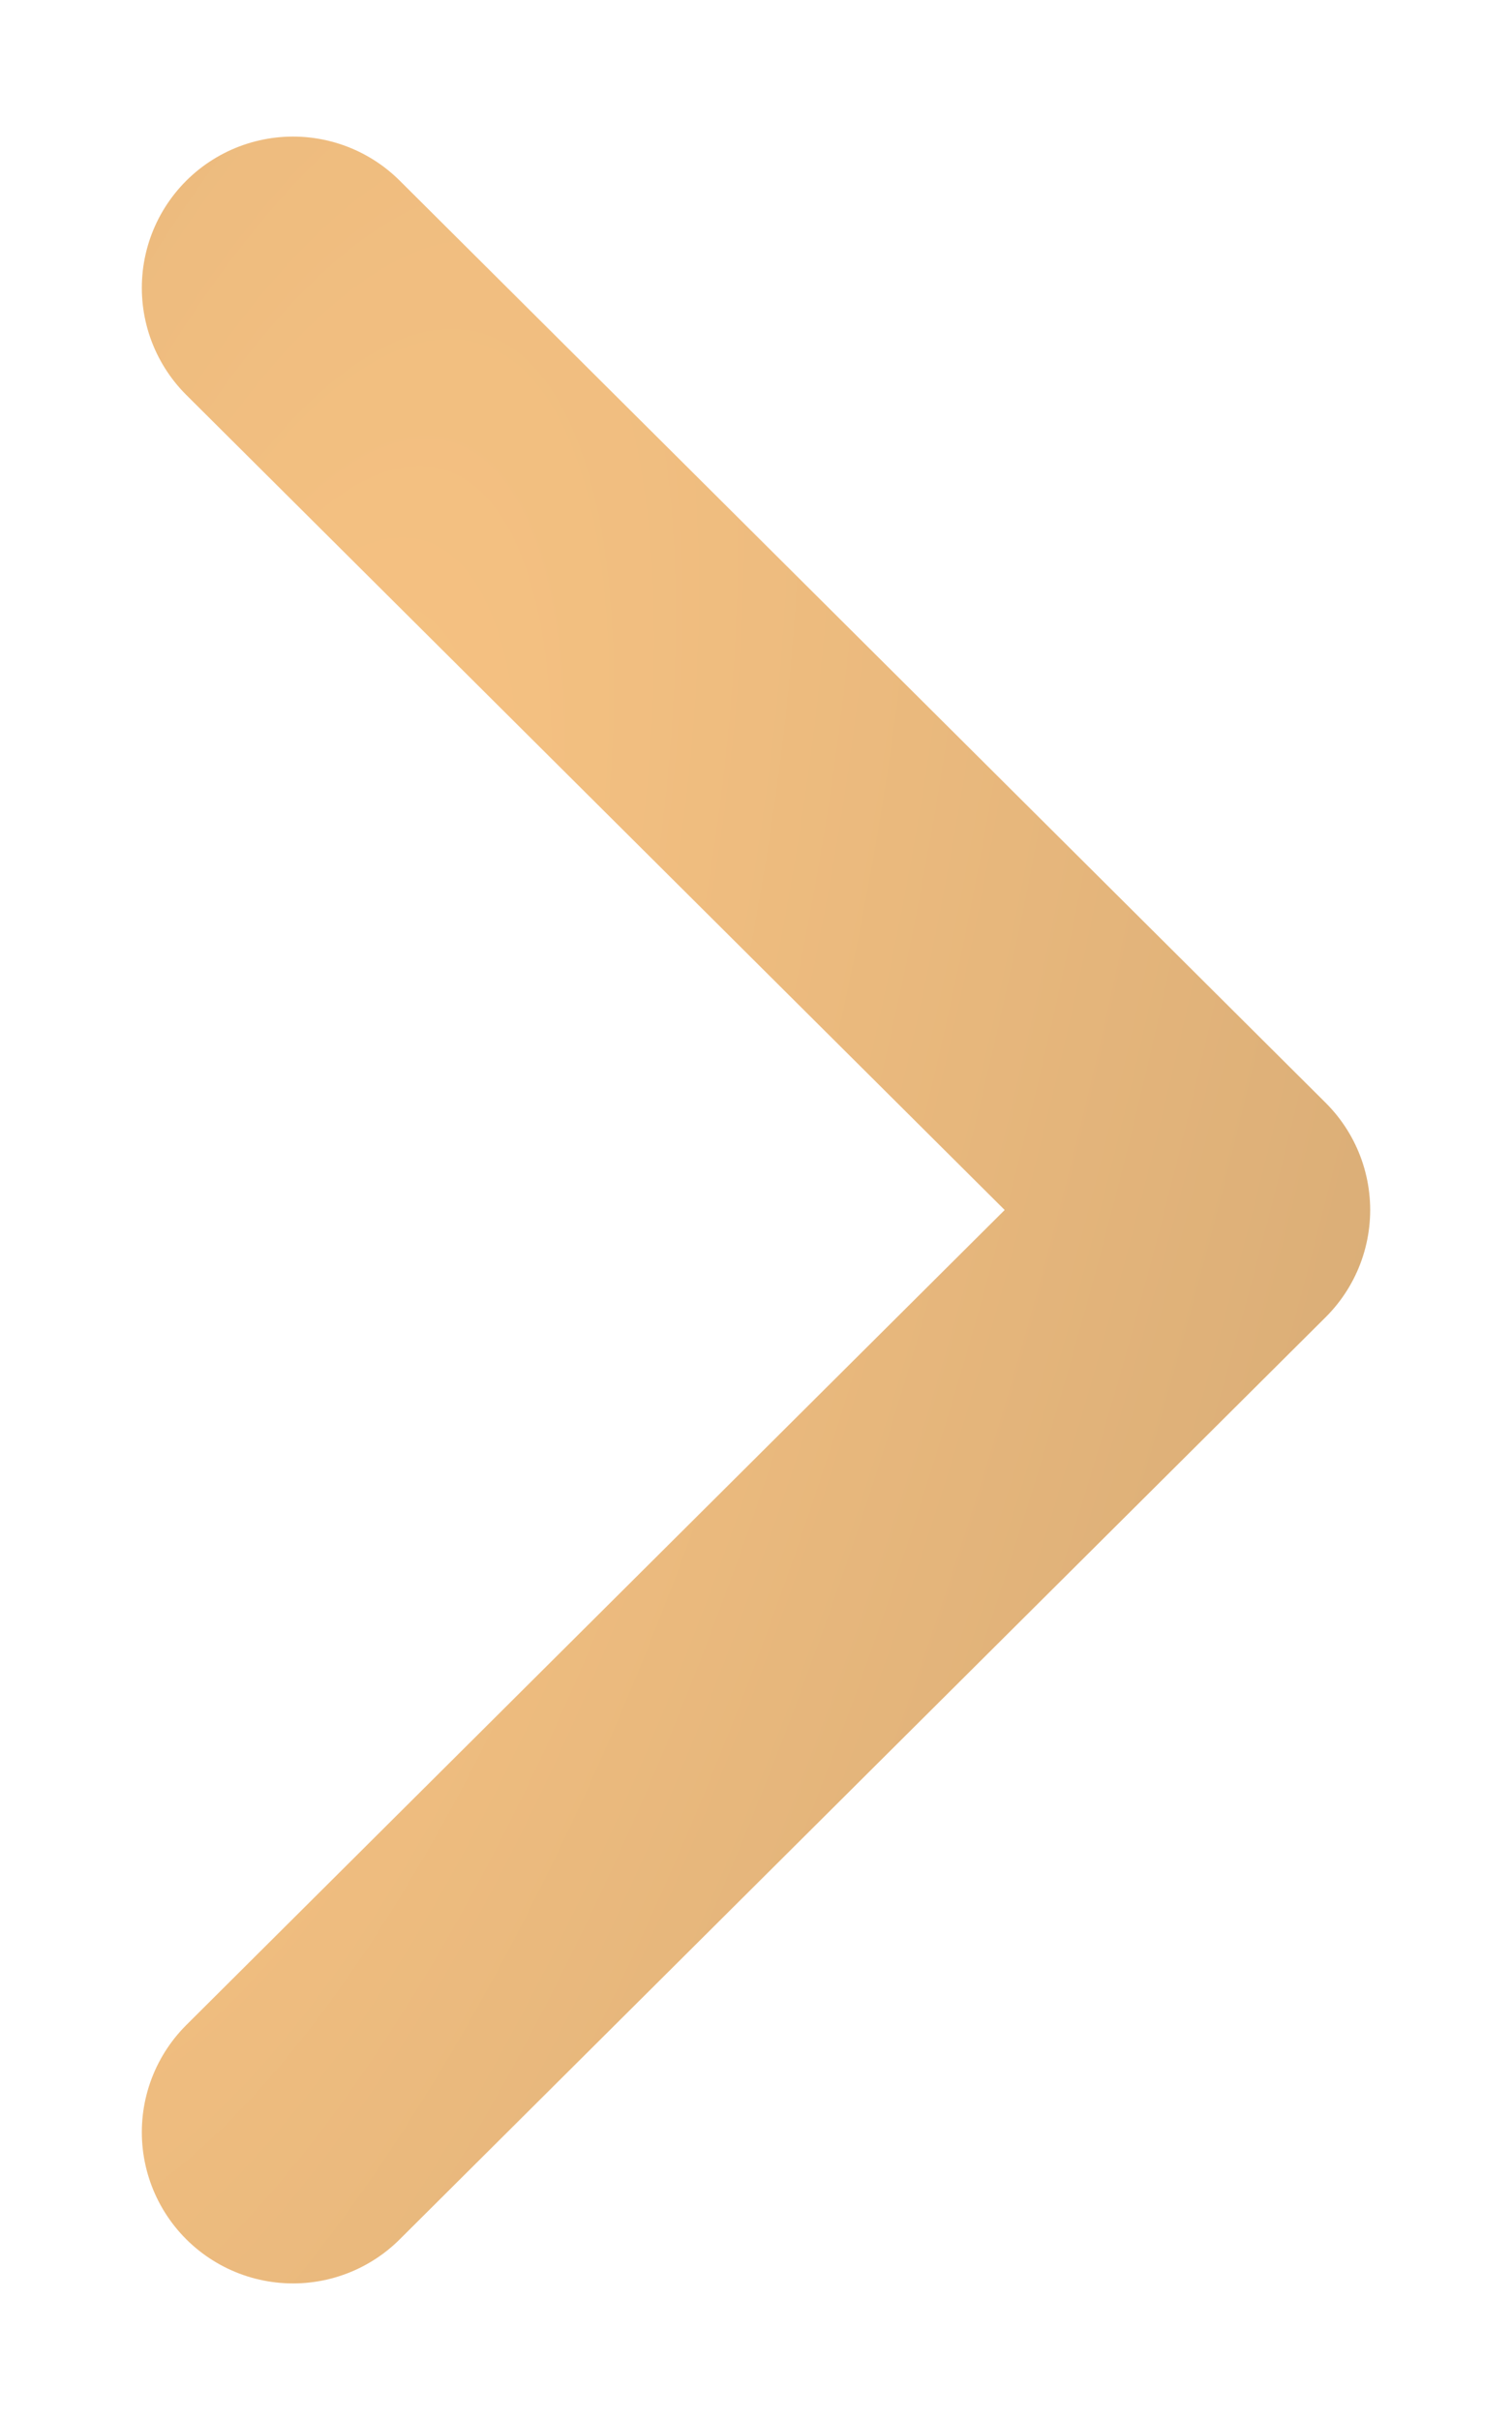 <svg width="10" height="16" viewBox="0 0 10 16" fill="none" xmlns="http://www.w3.org/2000/svg">
<path d="M1.938 1.903L8.062 8L1.938 14.097" stroke="url(#paint0_radial_370_1944)" stroke-width="2" stroke-linecap="round" stroke-linejoin="round"/>
<defs>
<radialGradient id="paint0_radial_370_1944" cx="0" cy="0" r="1" gradientUnits="userSpaceOnUse" gradientTransform="translate(1.955 7.124) rotate(15.331) scale(22.041 61.516)">
<stop stop-color="#F9C483"/>
<stop offset="1" stop-color="#9B805F"/>
</radialGradient>
</defs>
</svg>
